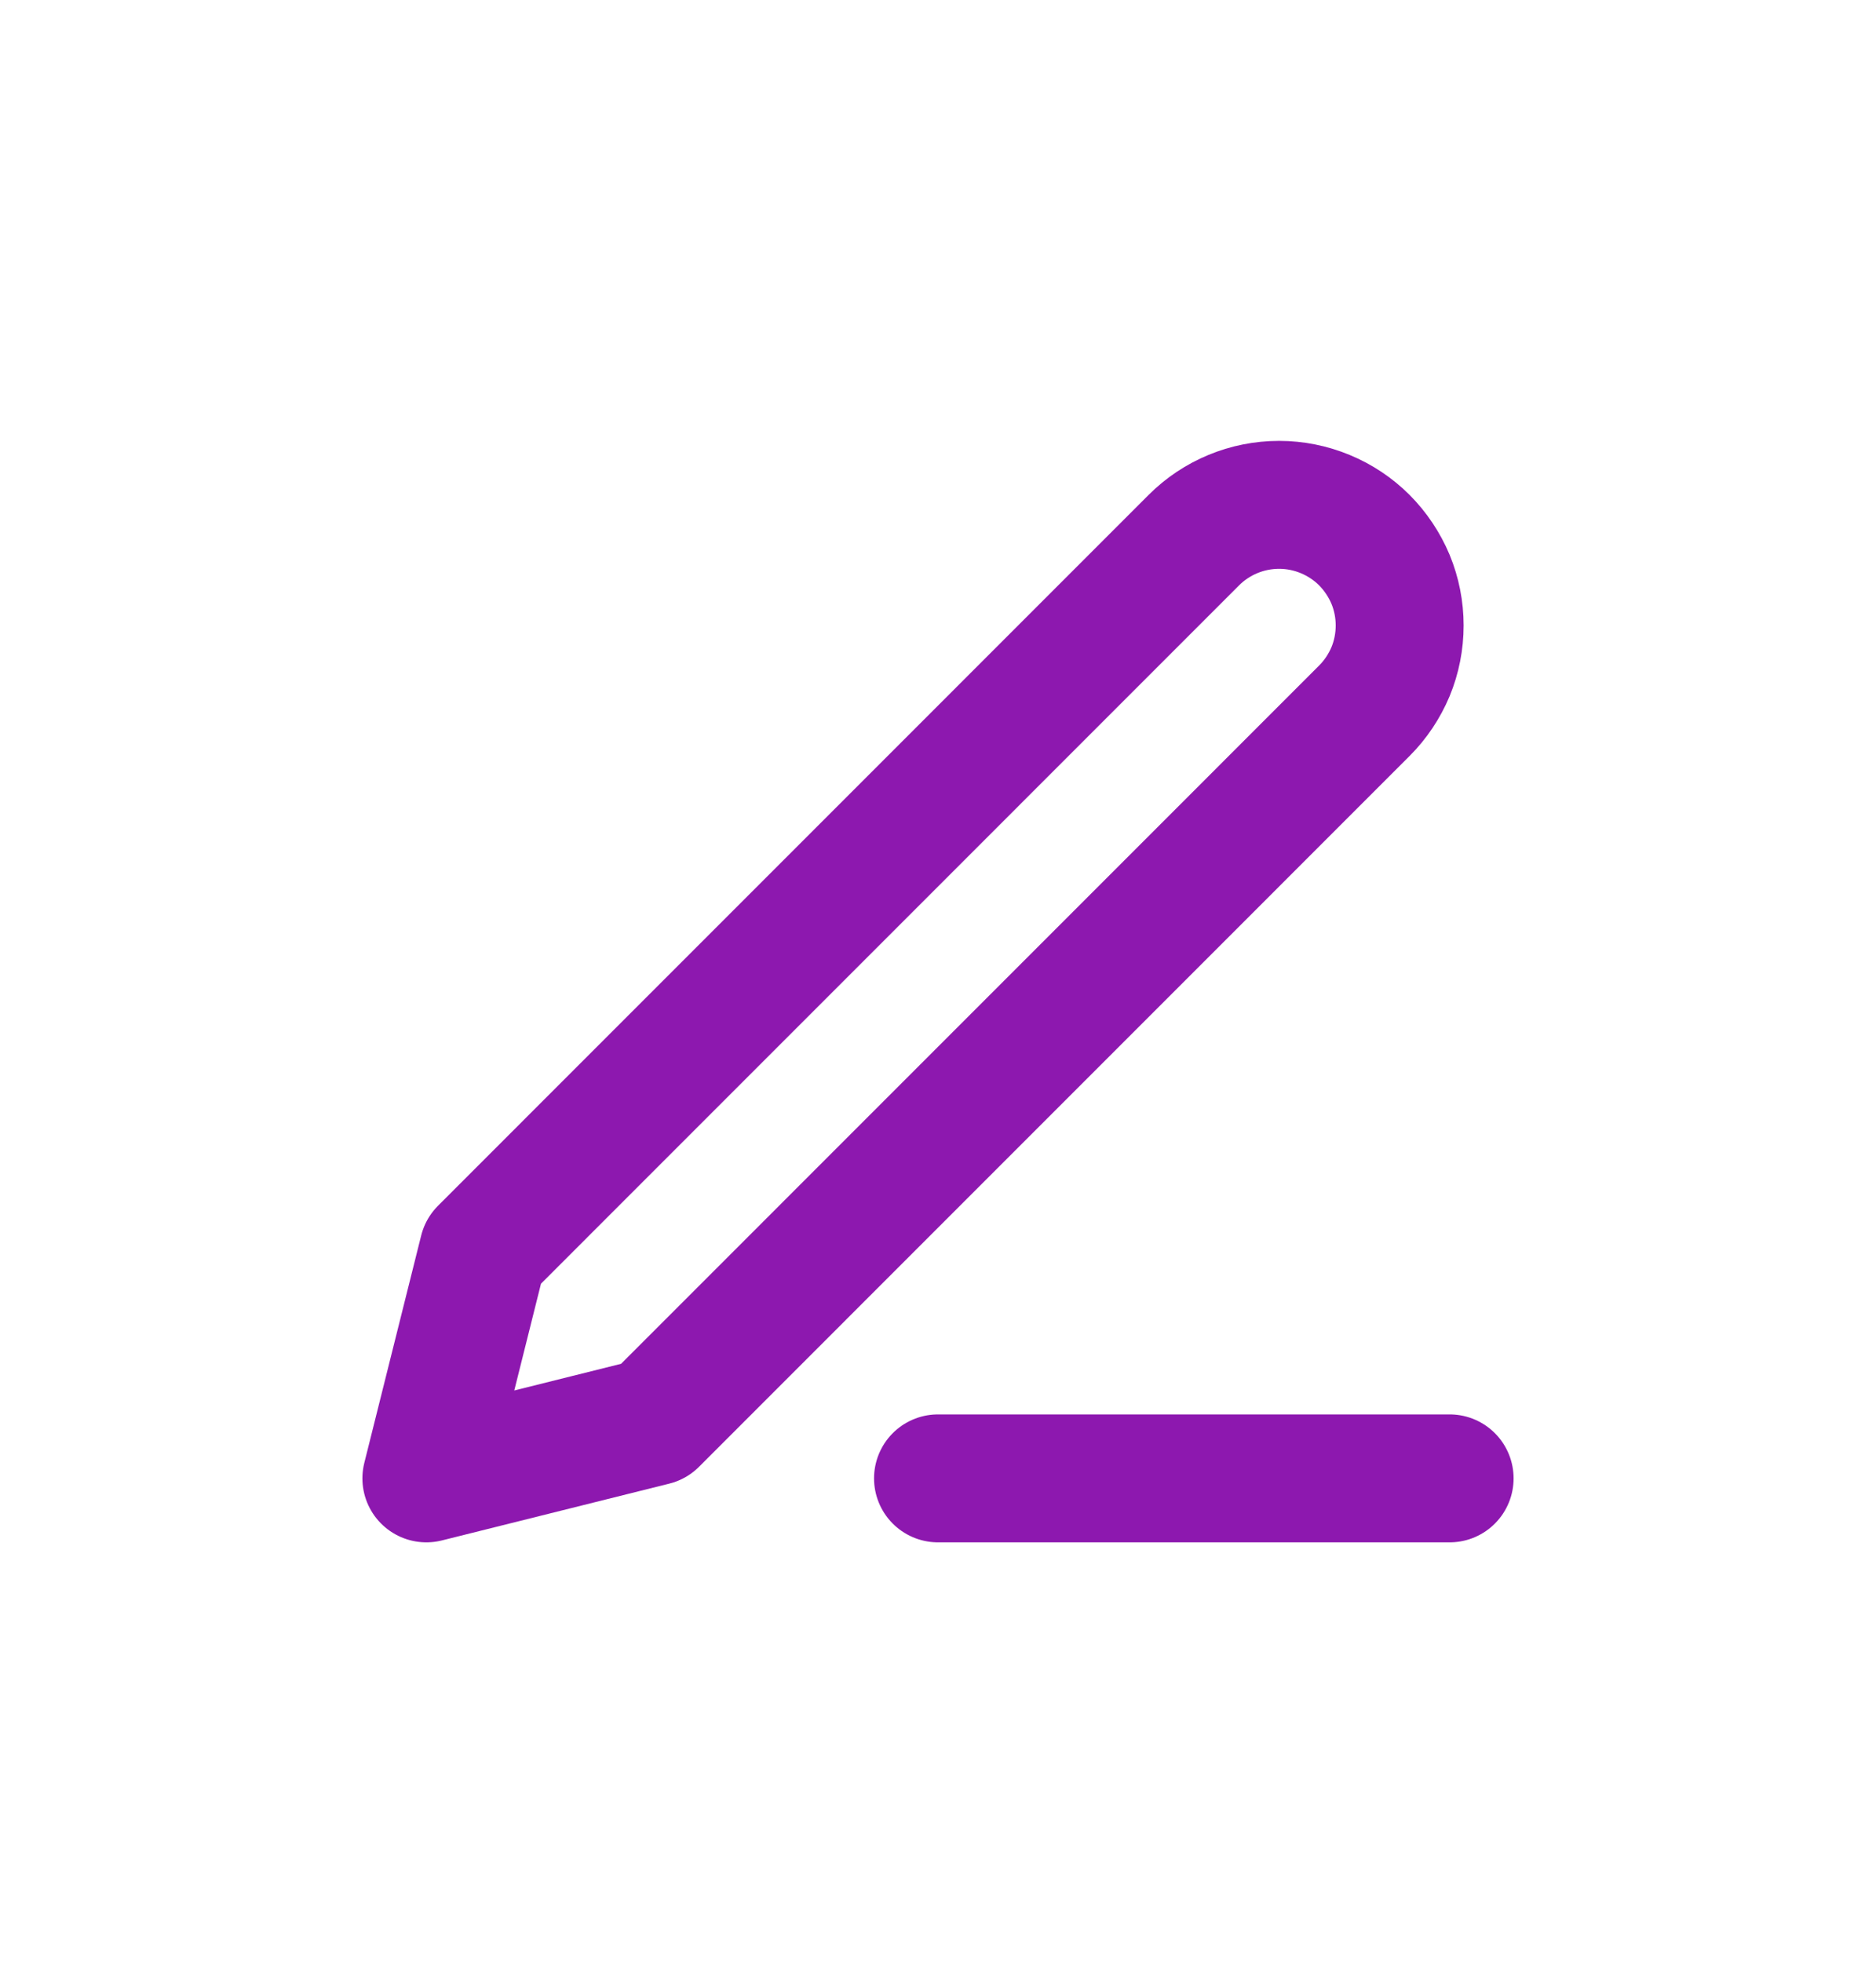 <svg width="22" height="23" viewBox="0 0 22 23" fill="none" xmlns="http://www.w3.org/2000/svg">
<g filter="url(#filter0_d_11424_65307)">
<path d="M11 13.333H17" stroke="#8D18AF" stroke-width="1.5" stroke-linecap="round" stroke-linejoin="round"/>
<path d="M14 2.333C14.265 2.068 14.625 1.919 15 1.919C15.186 1.919 15.37 1.956 15.541 2.027C15.713 2.098 15.869 2.202 16 2.333C16.131 2.465 16.235 2.621 16.307 2.792C16.378 2.964 16.414 3.148 16.414 3.333C16.414 3.519 16.378 3.703 16.307 3.875C16.235 4.046 16.131 4.202 16 4.333L7.667 12.667L5 13.333L5.667 10.667L14 2.333Z" stroke="#8D18AF" stroke-width="1.5" stroke-linecap="round" stroke-linejoin="round"/>
</g>
<defs>
<filter id="filter0_d_11424_65307" x="-1" y="0" width="24" height="24" filterUnits="userSpaceOnUse" color-interpolation-filters="sRGB">
<feFlood flood-opacity="0" result="BackgroundImageFix"/>
<feColorMatrix in="SourceAlpha" type="matrix" values="0 0 0 0 0 0 0 0 0 0 0 0 0 0 0 0 0 0 127 0" result="hardAlpha"/>
<feOffset dy="4"/>
<feGaussianBlur stdDeviation="2"/>
<feComposite in2="hardAlpha" operator="out"/>
<feColorMatrix type="matrix" values="0 0 0 0 0 0 0 0 0 0 0 0 0 0 0 0 0 0 0.25 0"/>
<feBlend mode="normal" in2="BackgroundImageFix" result="effect1_dropShadow_11424_65307"/>
<feBlend mode="normal" in="SourceGraphic" in2="effect1_dropShadow_11424_65307" result="shape"/>
</filter>
</defs>
</svg>
